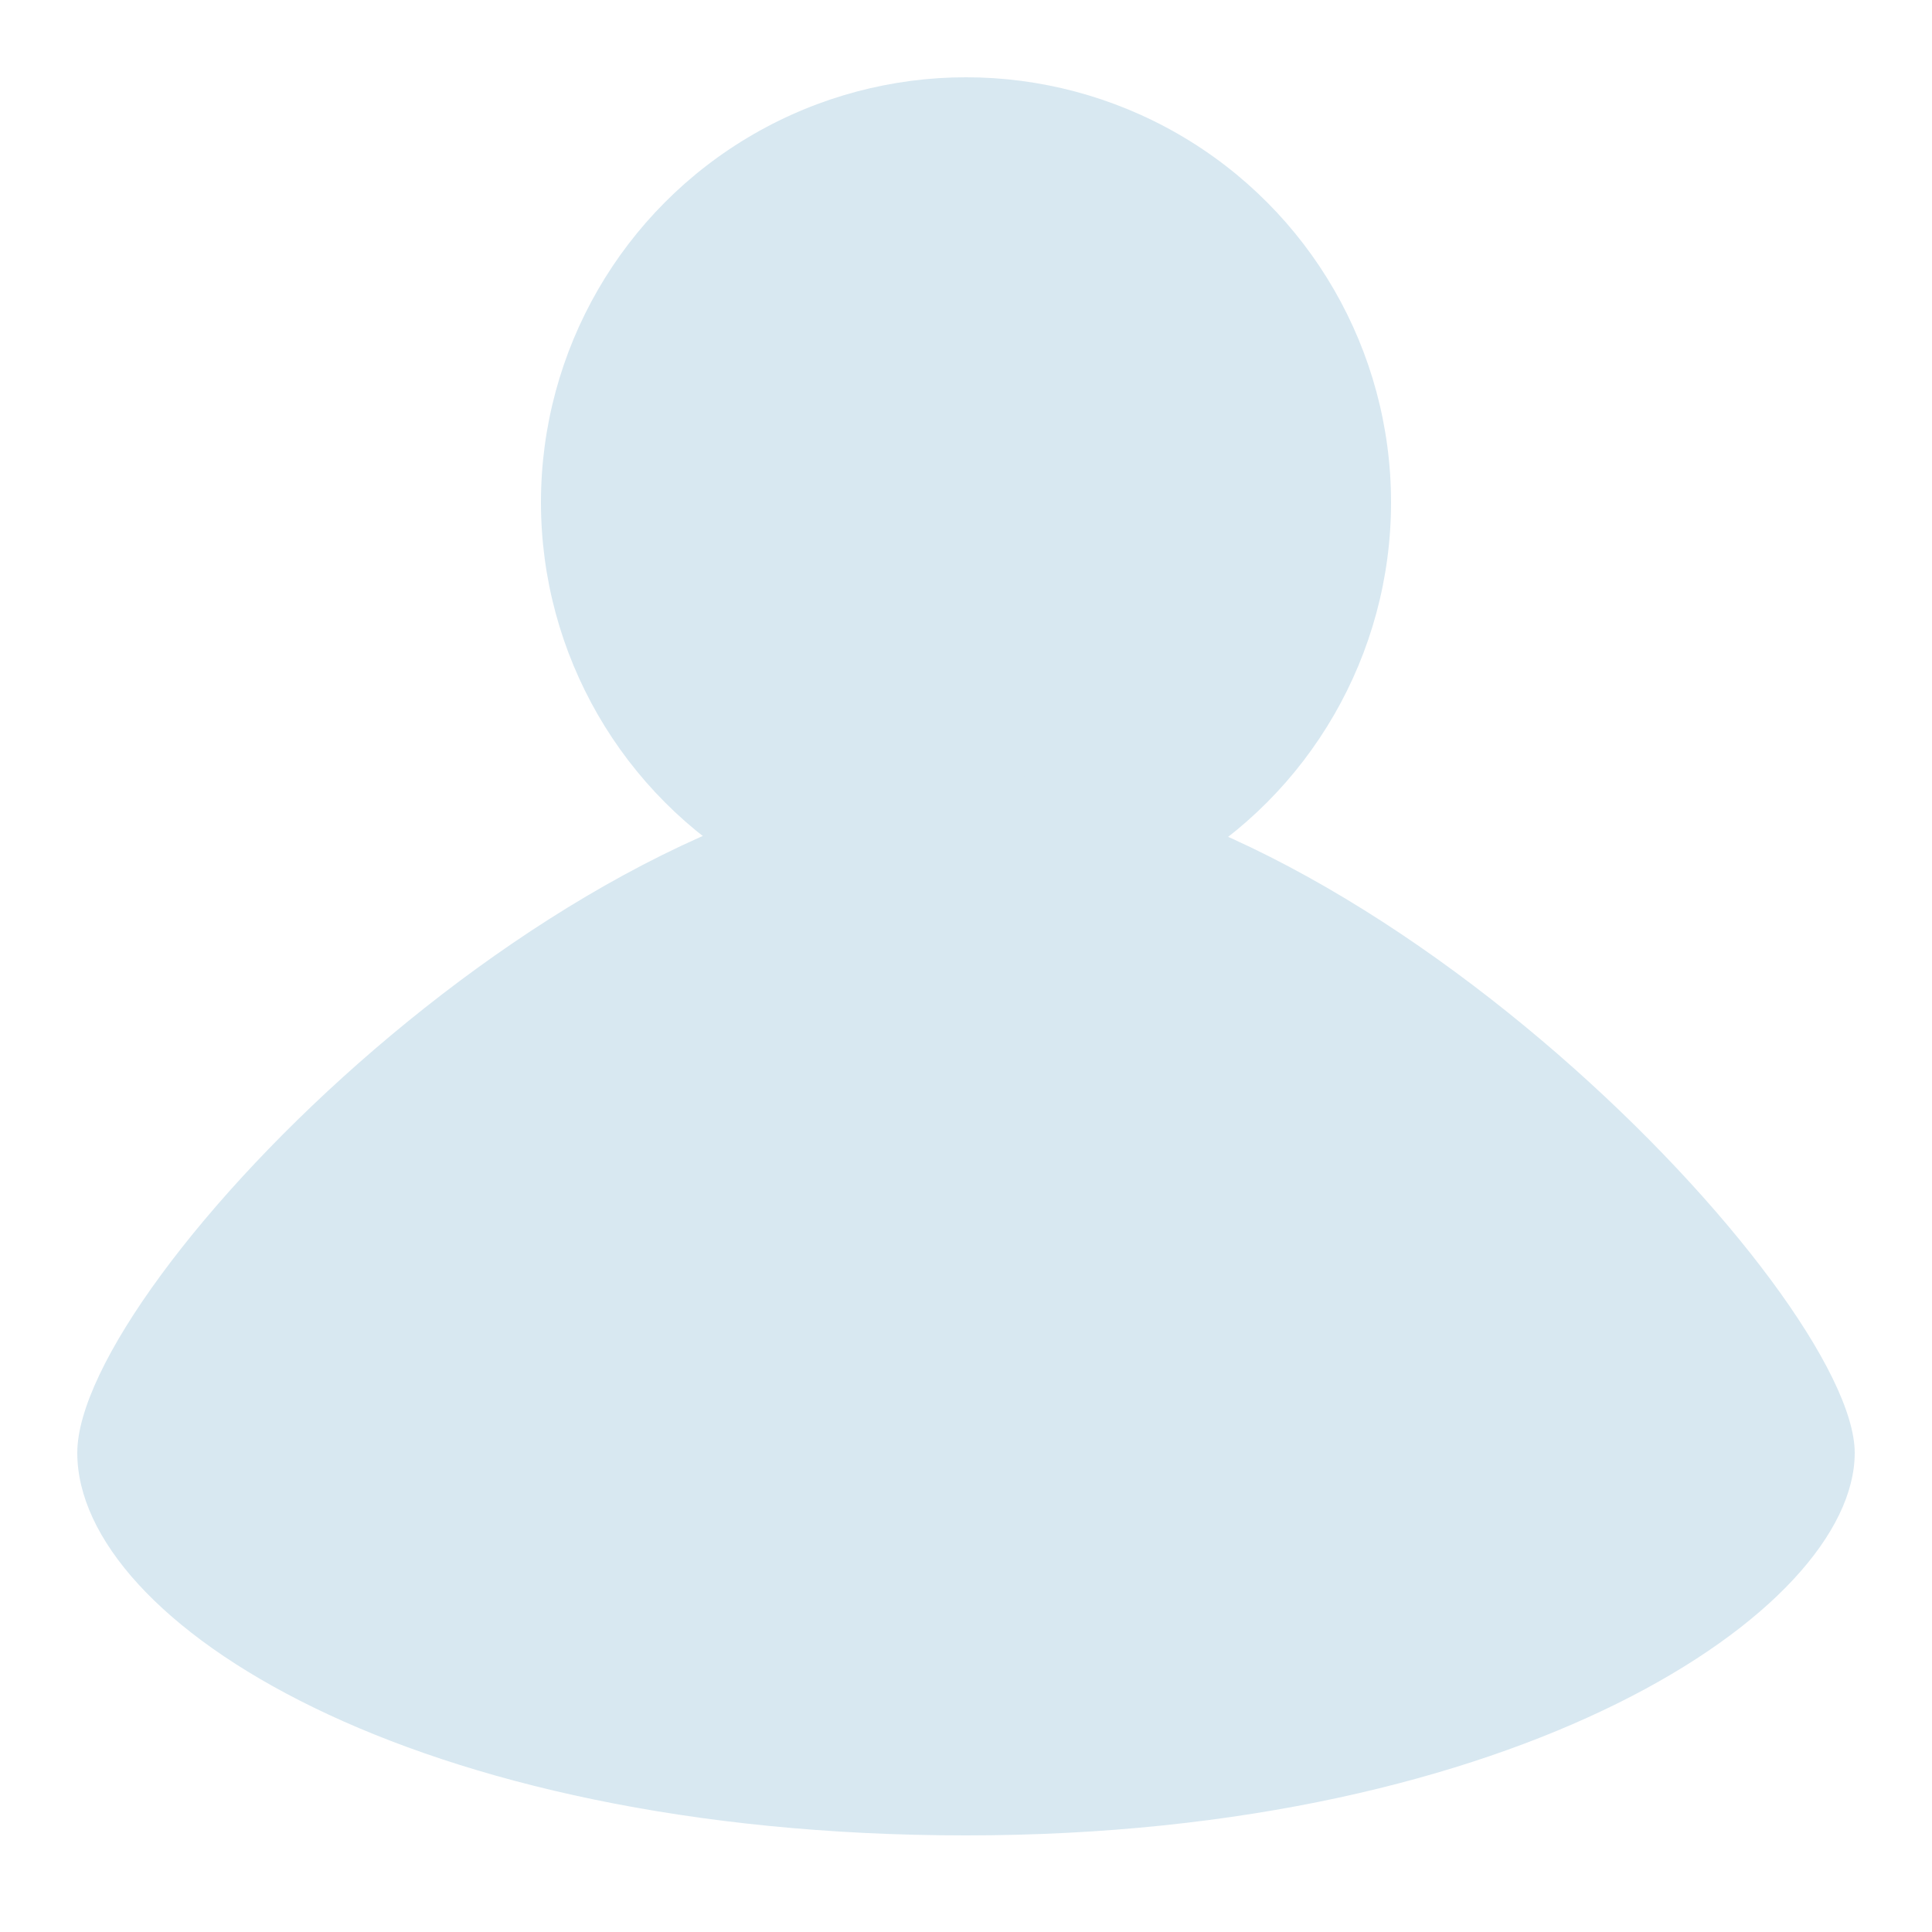 <svg width="100" height="100" viewBox="0 0 100 100" fill="none" xmlns="http://www.w3.org/2000/svg">
<circle cx="50" cy="26" r="22" fill="#D8E8F1"/>
<path d="M4 75.2C4 66.4 29.729 40 50 40C70.271 40 96 67.029 96 75.2C96 83.371 78.601 95 50 95C21.399 95 4 84 4 75.2Z" fill="#D8E8F1"/>
</svg>

